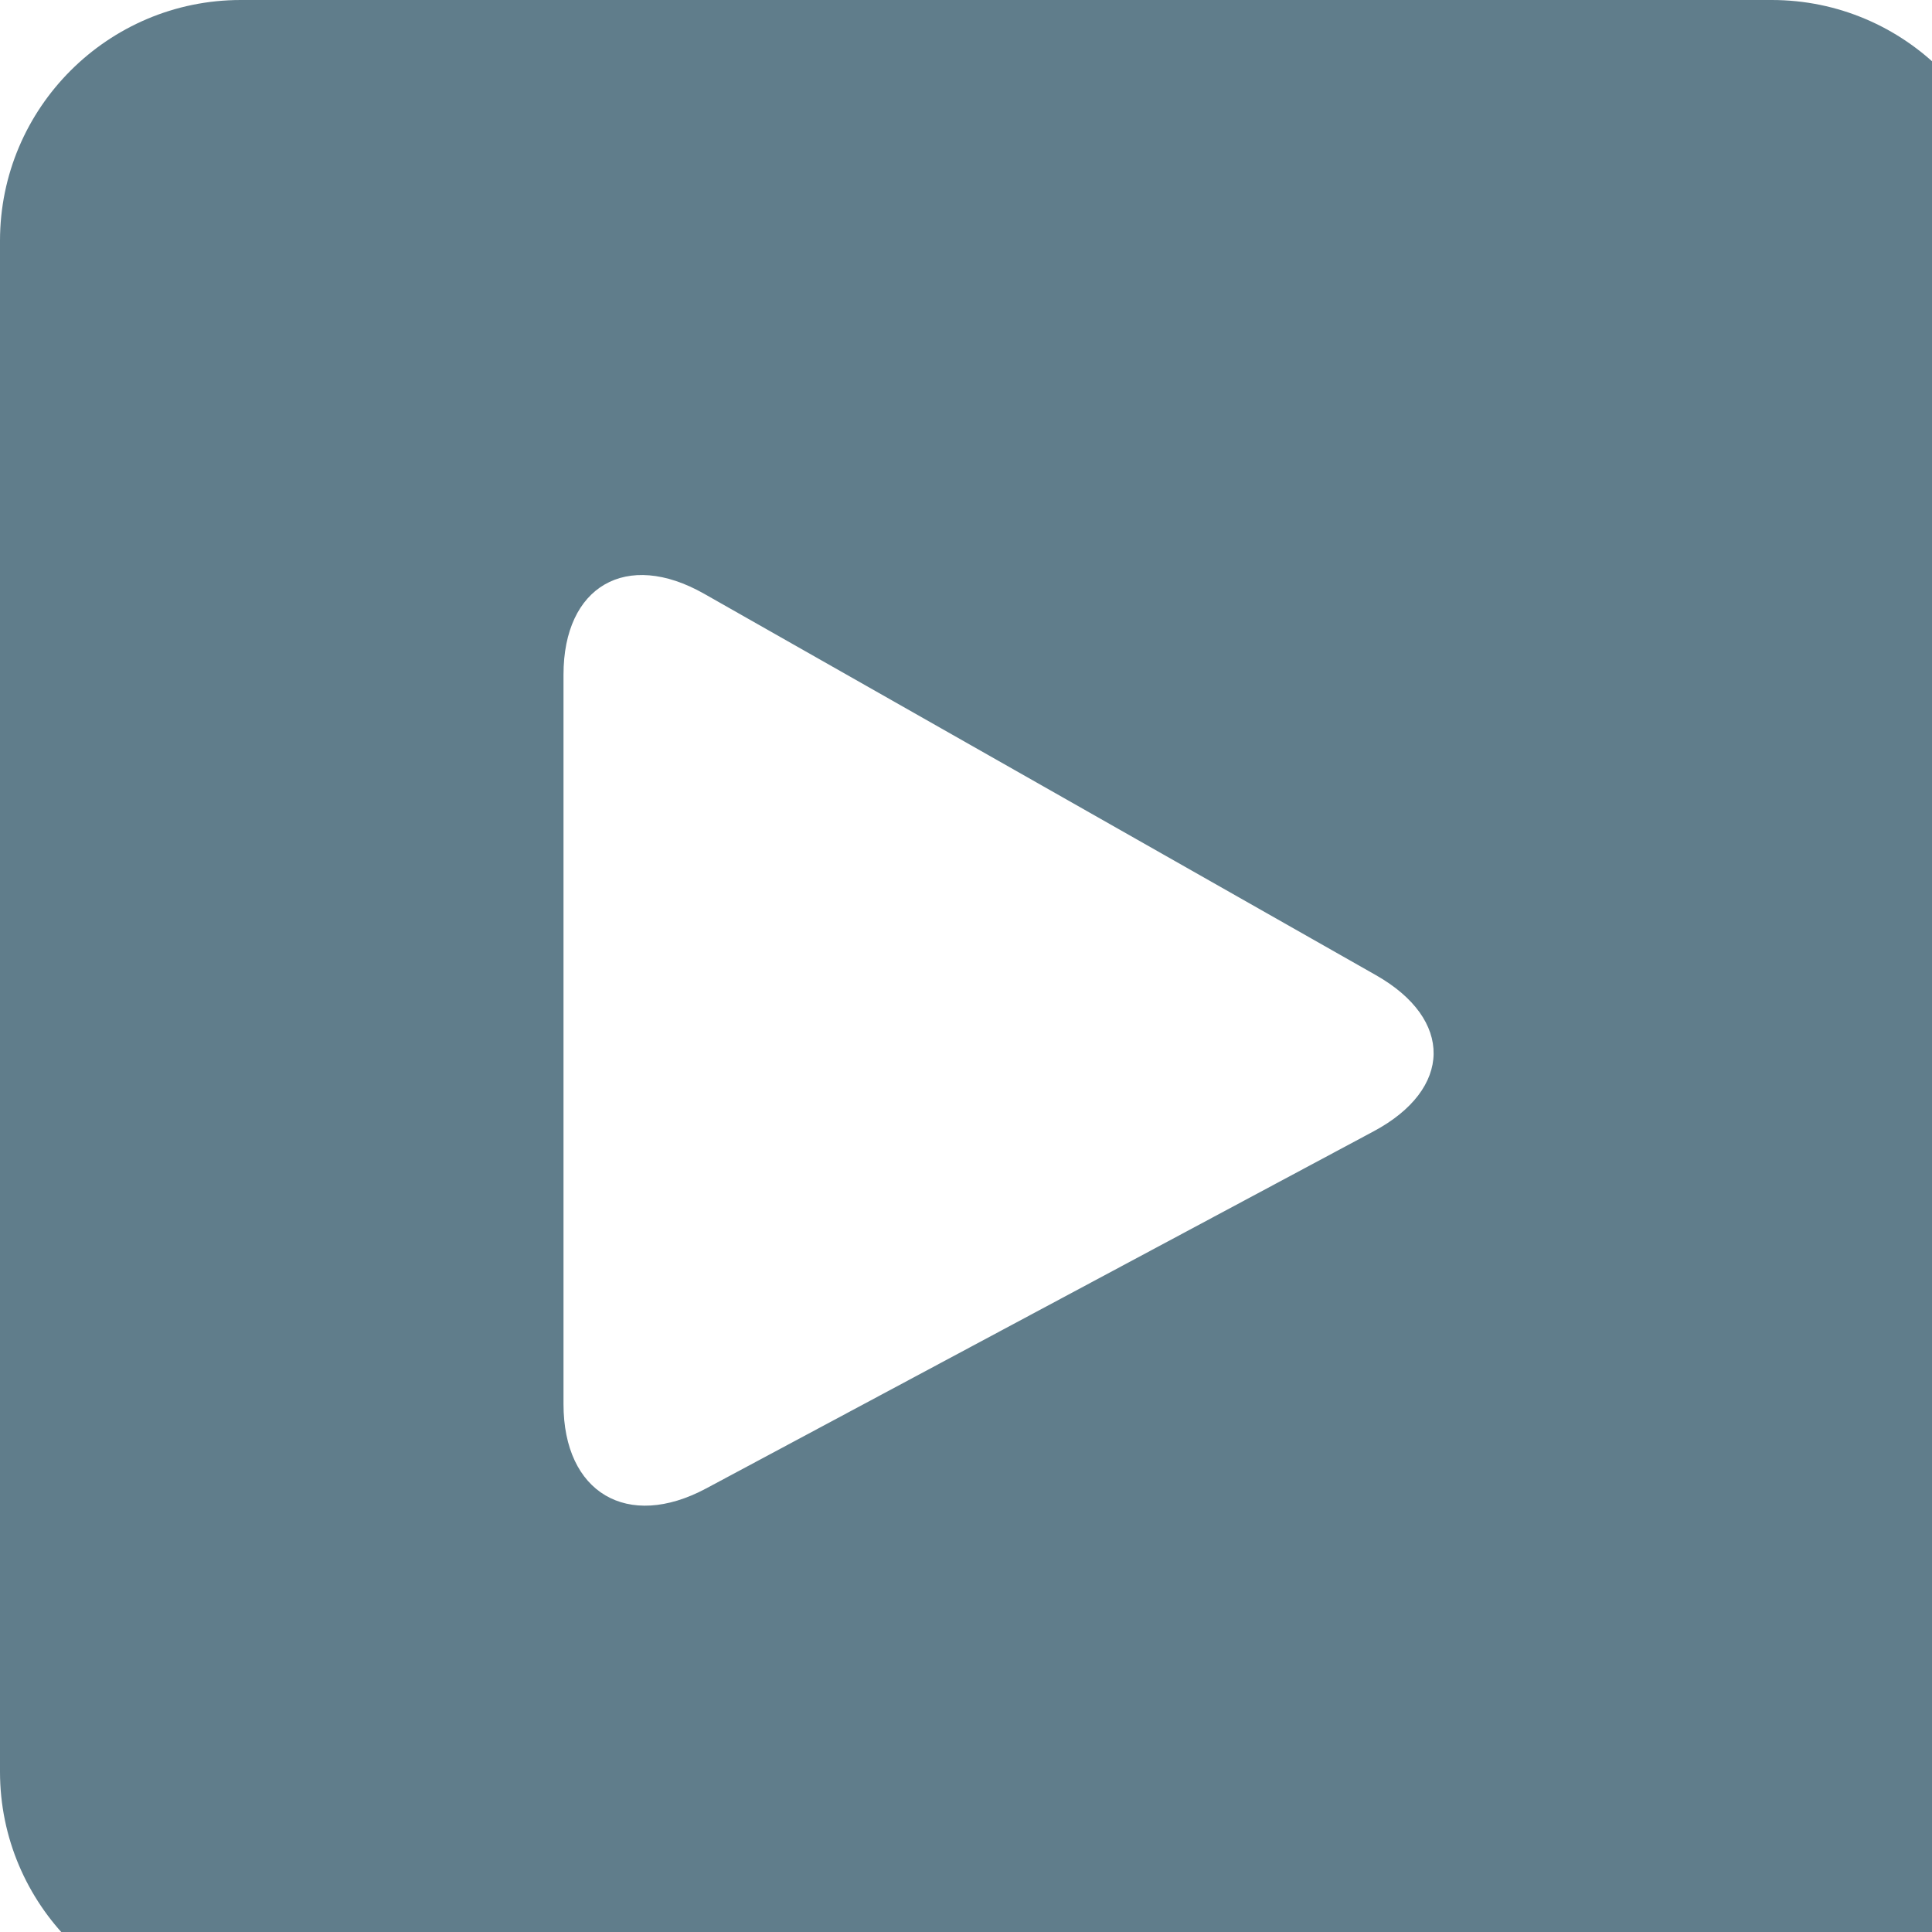 <?xml version="1.0" encoding="UTF-8"?>
<svg viewBox="0 0 24 24" version="1.1" xmlns="http://www.w3.org/2000/svg" xmlns:xlink="http://www.w3.org/1999/xlink" x="0px" y="0px" style="enable-background:new 0 0 24 24;" xml:space="preserve">
    <!-- Generator: Sketch 42 (36781) - http://www.bohemiancoding.com/sketch -->
    <g id="Page-1" stroke="none" stroke-width="1" fill="none" fill-rule="evenodd">
        <g id="error" transform="translate(-553, -240)" fill="#607D8B">
            <path d="M553,242.991 C553,241.339 554.344,240 555.991,240 L575.009,240 C576.661,240 578,241.344 578,242.991 L578,262.009 C578,263.661 576.656,265 575.009,265 L555.991,265 C554.339,265 553,263.656 553,262.009 L553,242.991 Z M561.747,247.376 C560.782,246.828 560,247.281 560,248.381 L560,257.442 C560,258.545 560.795,259.013 561.772,258.49 L570.065,254.053 C571.044,253.529 571.061,252.663 570.091,252.113 L561.747,247.376 Z" id="Combined-Shape"></path>
        </g>
    </g>
</svg>